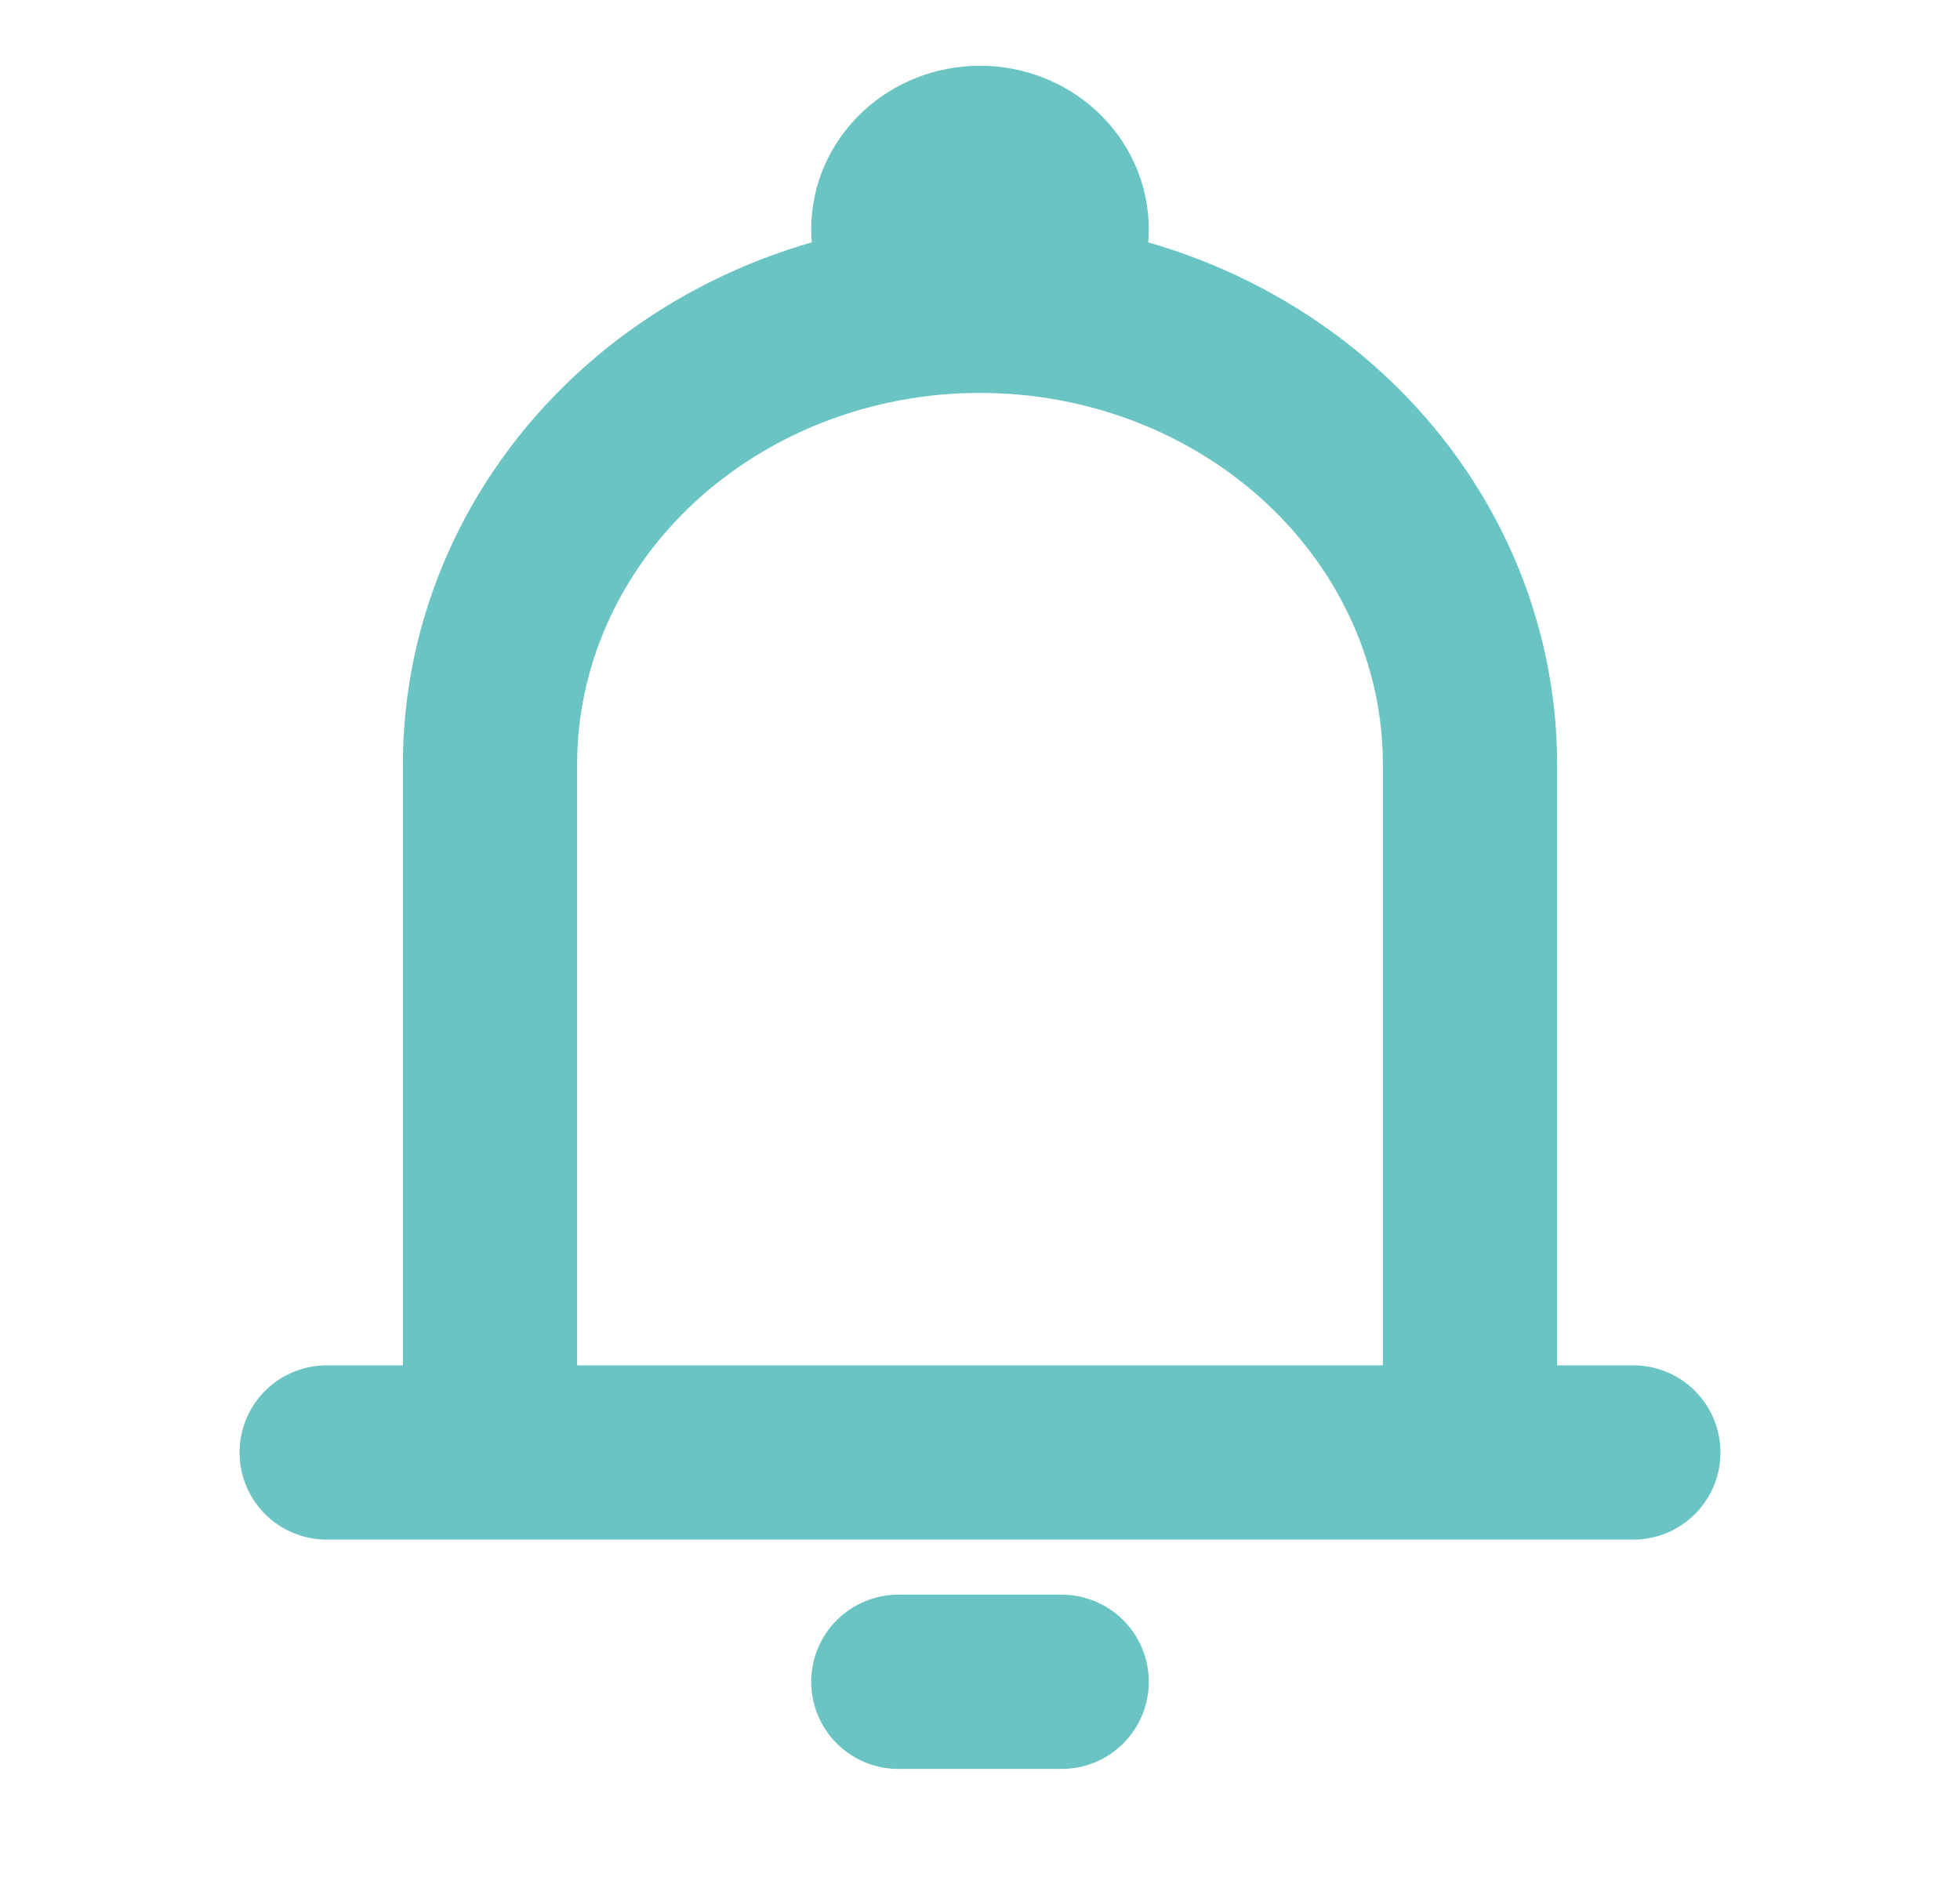 <svg width="30" height="29" viewBox="0 0 30 29" fill="none" xmlns="http://www.w3.org/2000/svg">
<path d="M7.5 22.231V11.701C7.5 9.839 8.29 8.053 9.697 6.736C11.103 5.42 13.011 4.68 15 4.68C16.989 4.68 18.897 5.42 20.303 6.736C21.71 8.053 22.5 9.839 22.5 11.701V22.231M7.5 22.231H22.5M7.5 22.231H5M22.5 22.231H25M13.75 25.741H16.25" stroke="#69C4C3" stroke-width="2.667" stroke-linecap="round" stroke-linejoin="round"/>
<path d="M15 4.68C15.69 4.68 16.25 4.156 16.25 3.51C16.25 2.864 15.69 2.34 15 2.34C14.31 2.34 13.75 2.864 13.75 3.51C13.75 4.156 14.31 4.68 15 4.68Z" stroke="#69C4C3" stroke-width="2.667"/>
</svg>
